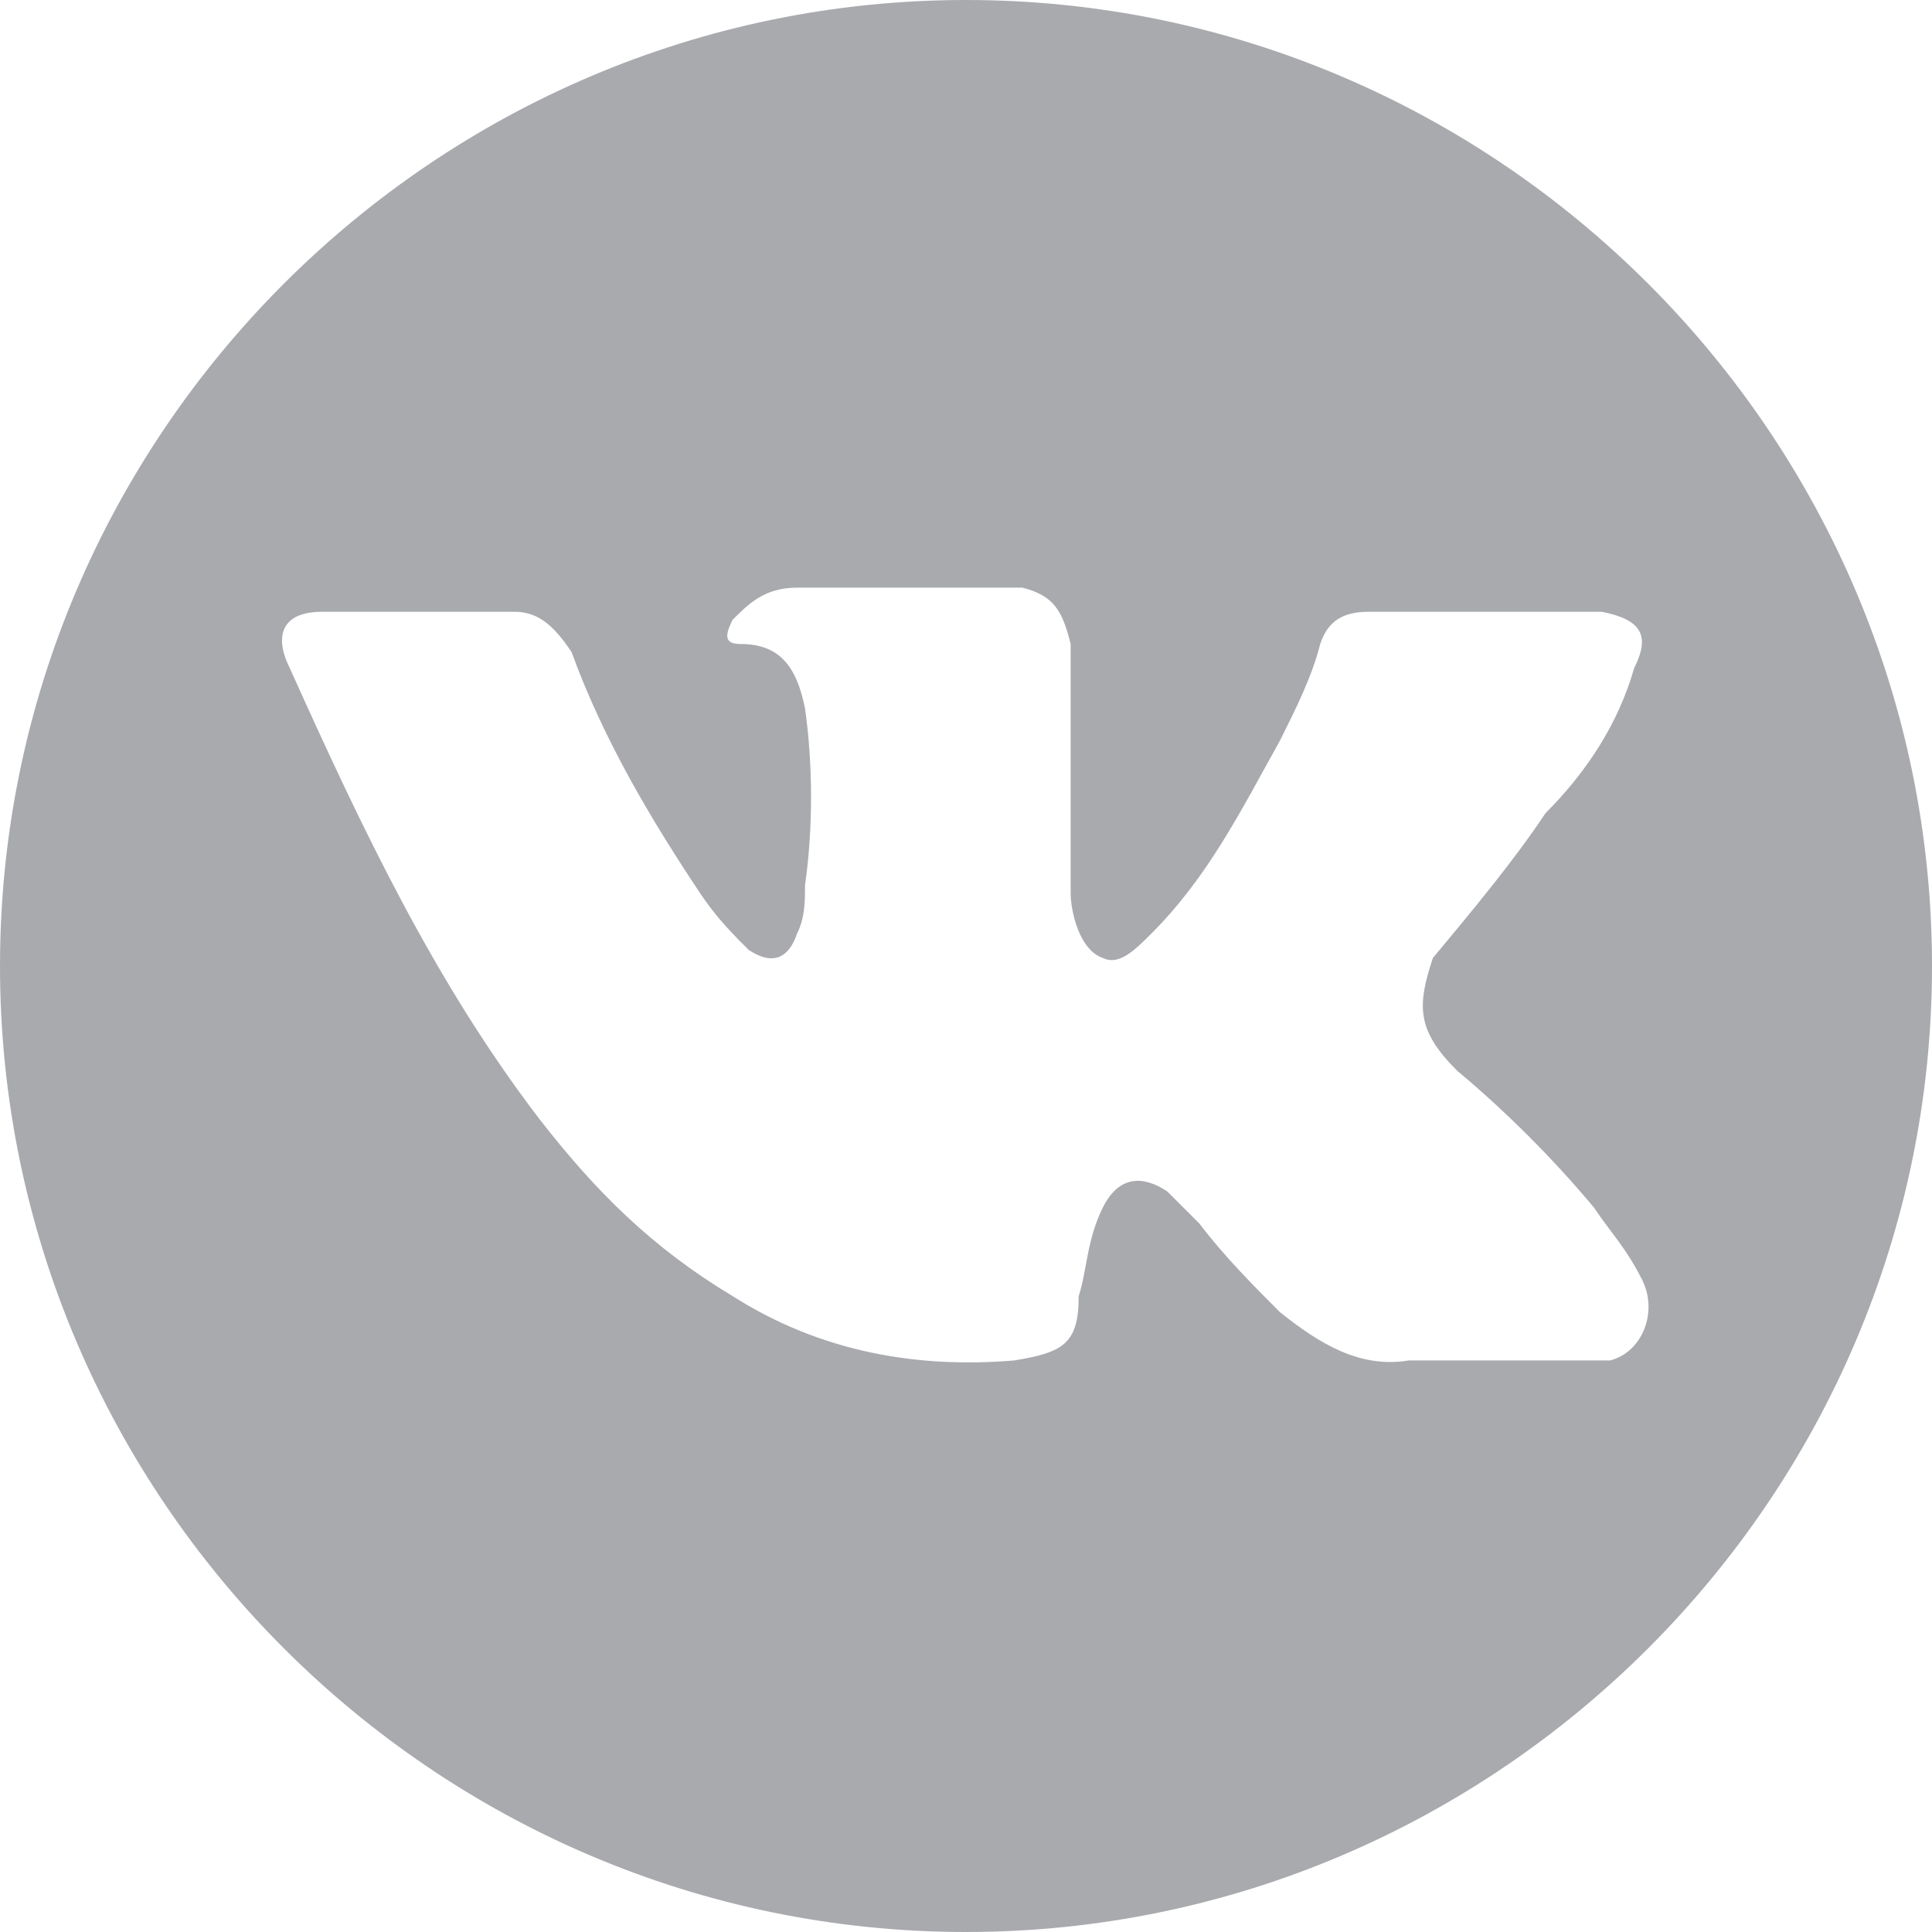 <?xml version="1.0" encoding="utf-8"?>
<!-- Generator: Adobe Illustrator 19.1.0, SVG Export Plug-In . SVG Version: 6.00 Build 0)  -->
<svg version="1.1" id="Layer_1" xmlns="http://www.w3.org/2000/svg" xmlns:xlink="http://www.w3.org/1999/xlink" x="0px" y="0px"
	 viewBox="-284.5 229 24 24" style="enable-background:new -284.5 229 24 24;" xml:space="preserve">
<style type="text/css">
	.st0{fill-rule:evenodd;clip-rule:evenodd;fill:#A9AAAE;}
</style>
<path class="st0" d="M-272.5,229c-6.6,0-12,5.4-12,12c0,6.6,5.4,12,12,12c6.6,0,12-5.4,12-12C-260.5,234.4-265.9,229-272.5,229
	L-272.5,229z M-266.4,242.3c0.6,0.5,1.2,1.1,1.7,1.7c0.2,0.3,0.4,0.5,0.6,0.9c0.2,0.4,0,0.9-0.4,1l-2.5,0c-0.6,0.1-1.1-0.2-1.6-0.6
	c-0.3-0.3-0.7-0.7-1-1.1c-0.1-0.1-0.3-0.3-0.4-0.4c-0.3-0.2-0.6-0.2-0.8,0.2c-0.2,0.4-0.2,0.8-0.3,1.1c0,0.6-0.2,0.7-0.8,0.8
	c-1.2,0.1-2.4-0.1-3.5-0.8c-1-0.6-1.7-1.3-2.4-2.2c-1.3-1.7-2.2-3.6-3.1-5.6c-0.2-0.4-0.1-0.7,0.4-0.7c0.8,0,1.6,0,2.4,0
	c0.3,0,0.5,0.2,0.7,0.5c0.4,1.1,1,2.1,1.6,3c0.2,0.3,0.4,0.5,0.6,0.7c0.3,0.2,0.5,0.1,0.6-0.2c0.1-0.2,0.1-0.4,0.1-0.6
	c0.1-0.7,0.1-1.5,0-2.2c-0.1-0.5-0.3-0.8-0.8-0.8c-0.2,0-0.2-0.1-0.1-0.3c0.2-0.2,0.4-0.4,0.8-0.4h2.8c0.4,0.1,0.5,0.3,0.6,0.7
	l0,3.1c0,0.2,0.1,0.7,0.4,0.8c0.2,0.1,0.4-0.1,0.6-0.3c0.7-0.7,1.1-1.5,1.6-2.4c0.2-0.4,0.4-0.8,0.5-1.2c0.1-0.3,0.3-0.4,0.6-0.4
	l2.7,0c0.1,0,0.2,0,0.2,0c0.5,0.1,0.6,0.3,0.4,0.7c-0.2,0.7-0.6,1.3-1.1,1.8c-0.4,0.6-0.9,1.2-1.4,1.8
	C-266.9,241.5-266.9,241.8-266.4,242.3L-266.4,242.3z M-266.4,242.3"/>
</svg>
